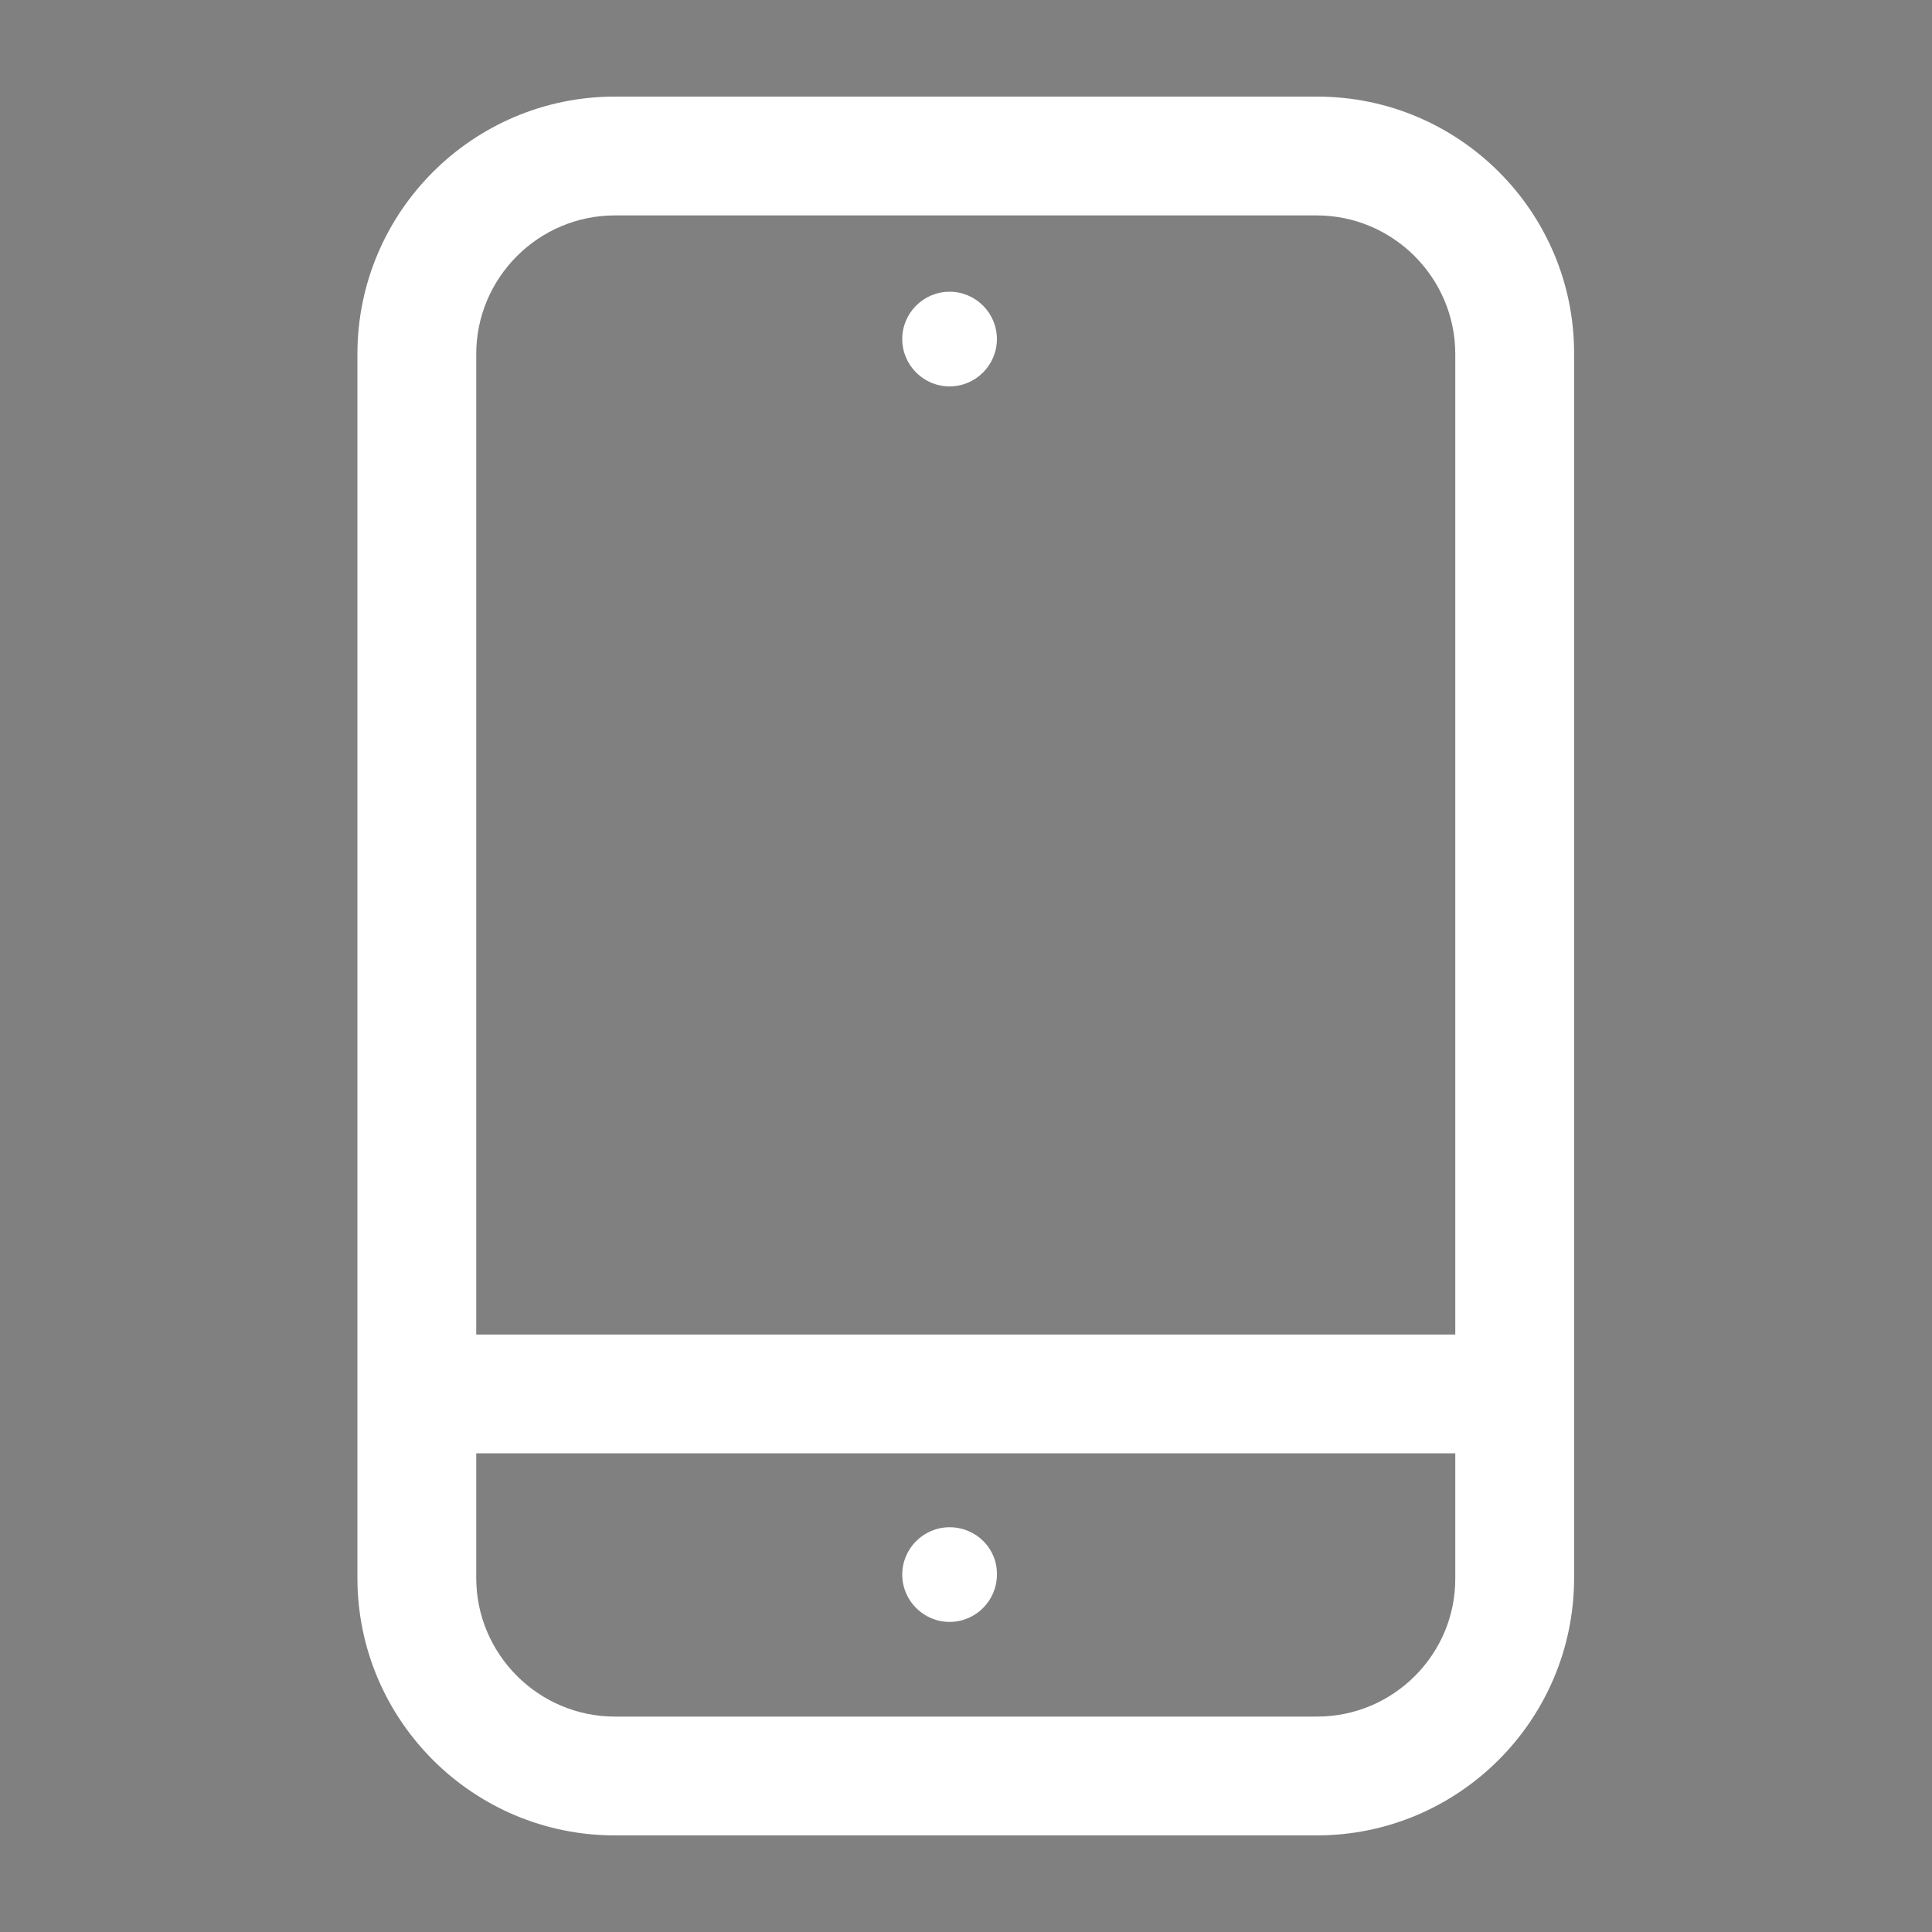 <?xml version="1.0" encoding="utf-8"?>
<!-- Generator: Adobe Illustrator 26.0.0, SVG Export Plug-In . SVG Version: 6.00 Build 0)  -->
<svg version="1.1" id="Layer_1" xmlns="http://www.w3.org/2000/svg" xmlns:xlink="http://www.w3.org/1999/xlink" x="0px" y="0px"
	 viewBox="0 0 40 40" style="enable-background:new 0 0 40 40;" xml:space="preserve">
<rect x="0" y="0" width="40" height="40" fill="#808080" stroke="none"/>
<style type="text/css">
	.st0{fill:#FFFFFF;}
</style>
<path d="M85.51,5.07H58.49c-3.02,0-5.49,2.46-5.49,5.49v18.88c0,3.02,2.46,5.49,5.49,5.49h27.03c3.03,0,5.49-2.46,5.49-5.49V10.56
	C91,7.54,88.54,5.07,85.51,5.07z M85.51,7.7c0.22,0,0.44,0.03,0.65,0.08l-11.4,12.94c-0.7,0.79-1.71,1.25-2.76,1.25
	c-1.06,0-2.06-0.45-2.76-1.25L57.83,7.77c0.21-0.05,0.43-0.08,0.65-0.08H85.51z M88.38,29.44c0,1.58-1.28,2.86-2.86,2.86H58.49
	c-1.58,0-2.86-1.28-2.86-2.86V10.56c0-0.38,0.08-0.75,0.21-1.09l11.43,12.97c1.2,1.36,2.92,2.14,4.73,2.14
	c1.81,0,3.53-0.78,4.73-2.14L88.16,9.48c0.14,0.33,0.21,0.7,0.21,1.08V29.44z"/>
<g>
	<path class="st0" d="M27.27,2H12.73C9.79,2,7.4,4.39,7.4,7.33v25.34c0,2.94,2.39,5.33,5.33,5.33h14.53c2.94,0,5.33-2.39,5.33-5.33
		V7.33C32.6,4.39,30.21,2,27.27,2z M12.73,4.46h14.53c1.58,0,2.87,1.29,2.87,2.87v20.3H9.86V7.33C9.86,5.75,11.15,4.46,12.73,4.46z
		 M27.27,35.54H12.73c-1.58,0-2.87-1.29-2.87-2.87v-2.58h20.27v2.58C30.14,34.25,28.85,35.54,27.27,35.54z"/>
	<path class="st0" d="M19.66,8c0.54,0,0.98-0.44,0.98-0.98c0-0.54-0.44-0.98-0.98-0.98c-0.54,0-0.98,0.44-0.98,0.98
		C18.68,7.56,19.12,8,19.66,8z"/>
	<path class="st0" d="M19.66,31.62c-0.54,0-0.98,0.44-0.98,0.98c0,0.54,0.44,0.98,0.98,0.98c0.54,0,0.98-0.44,0.98-0.98
		C20.65,32.06,20.21,31.62,19.66,31.62z"/>
</g>
</svg>
